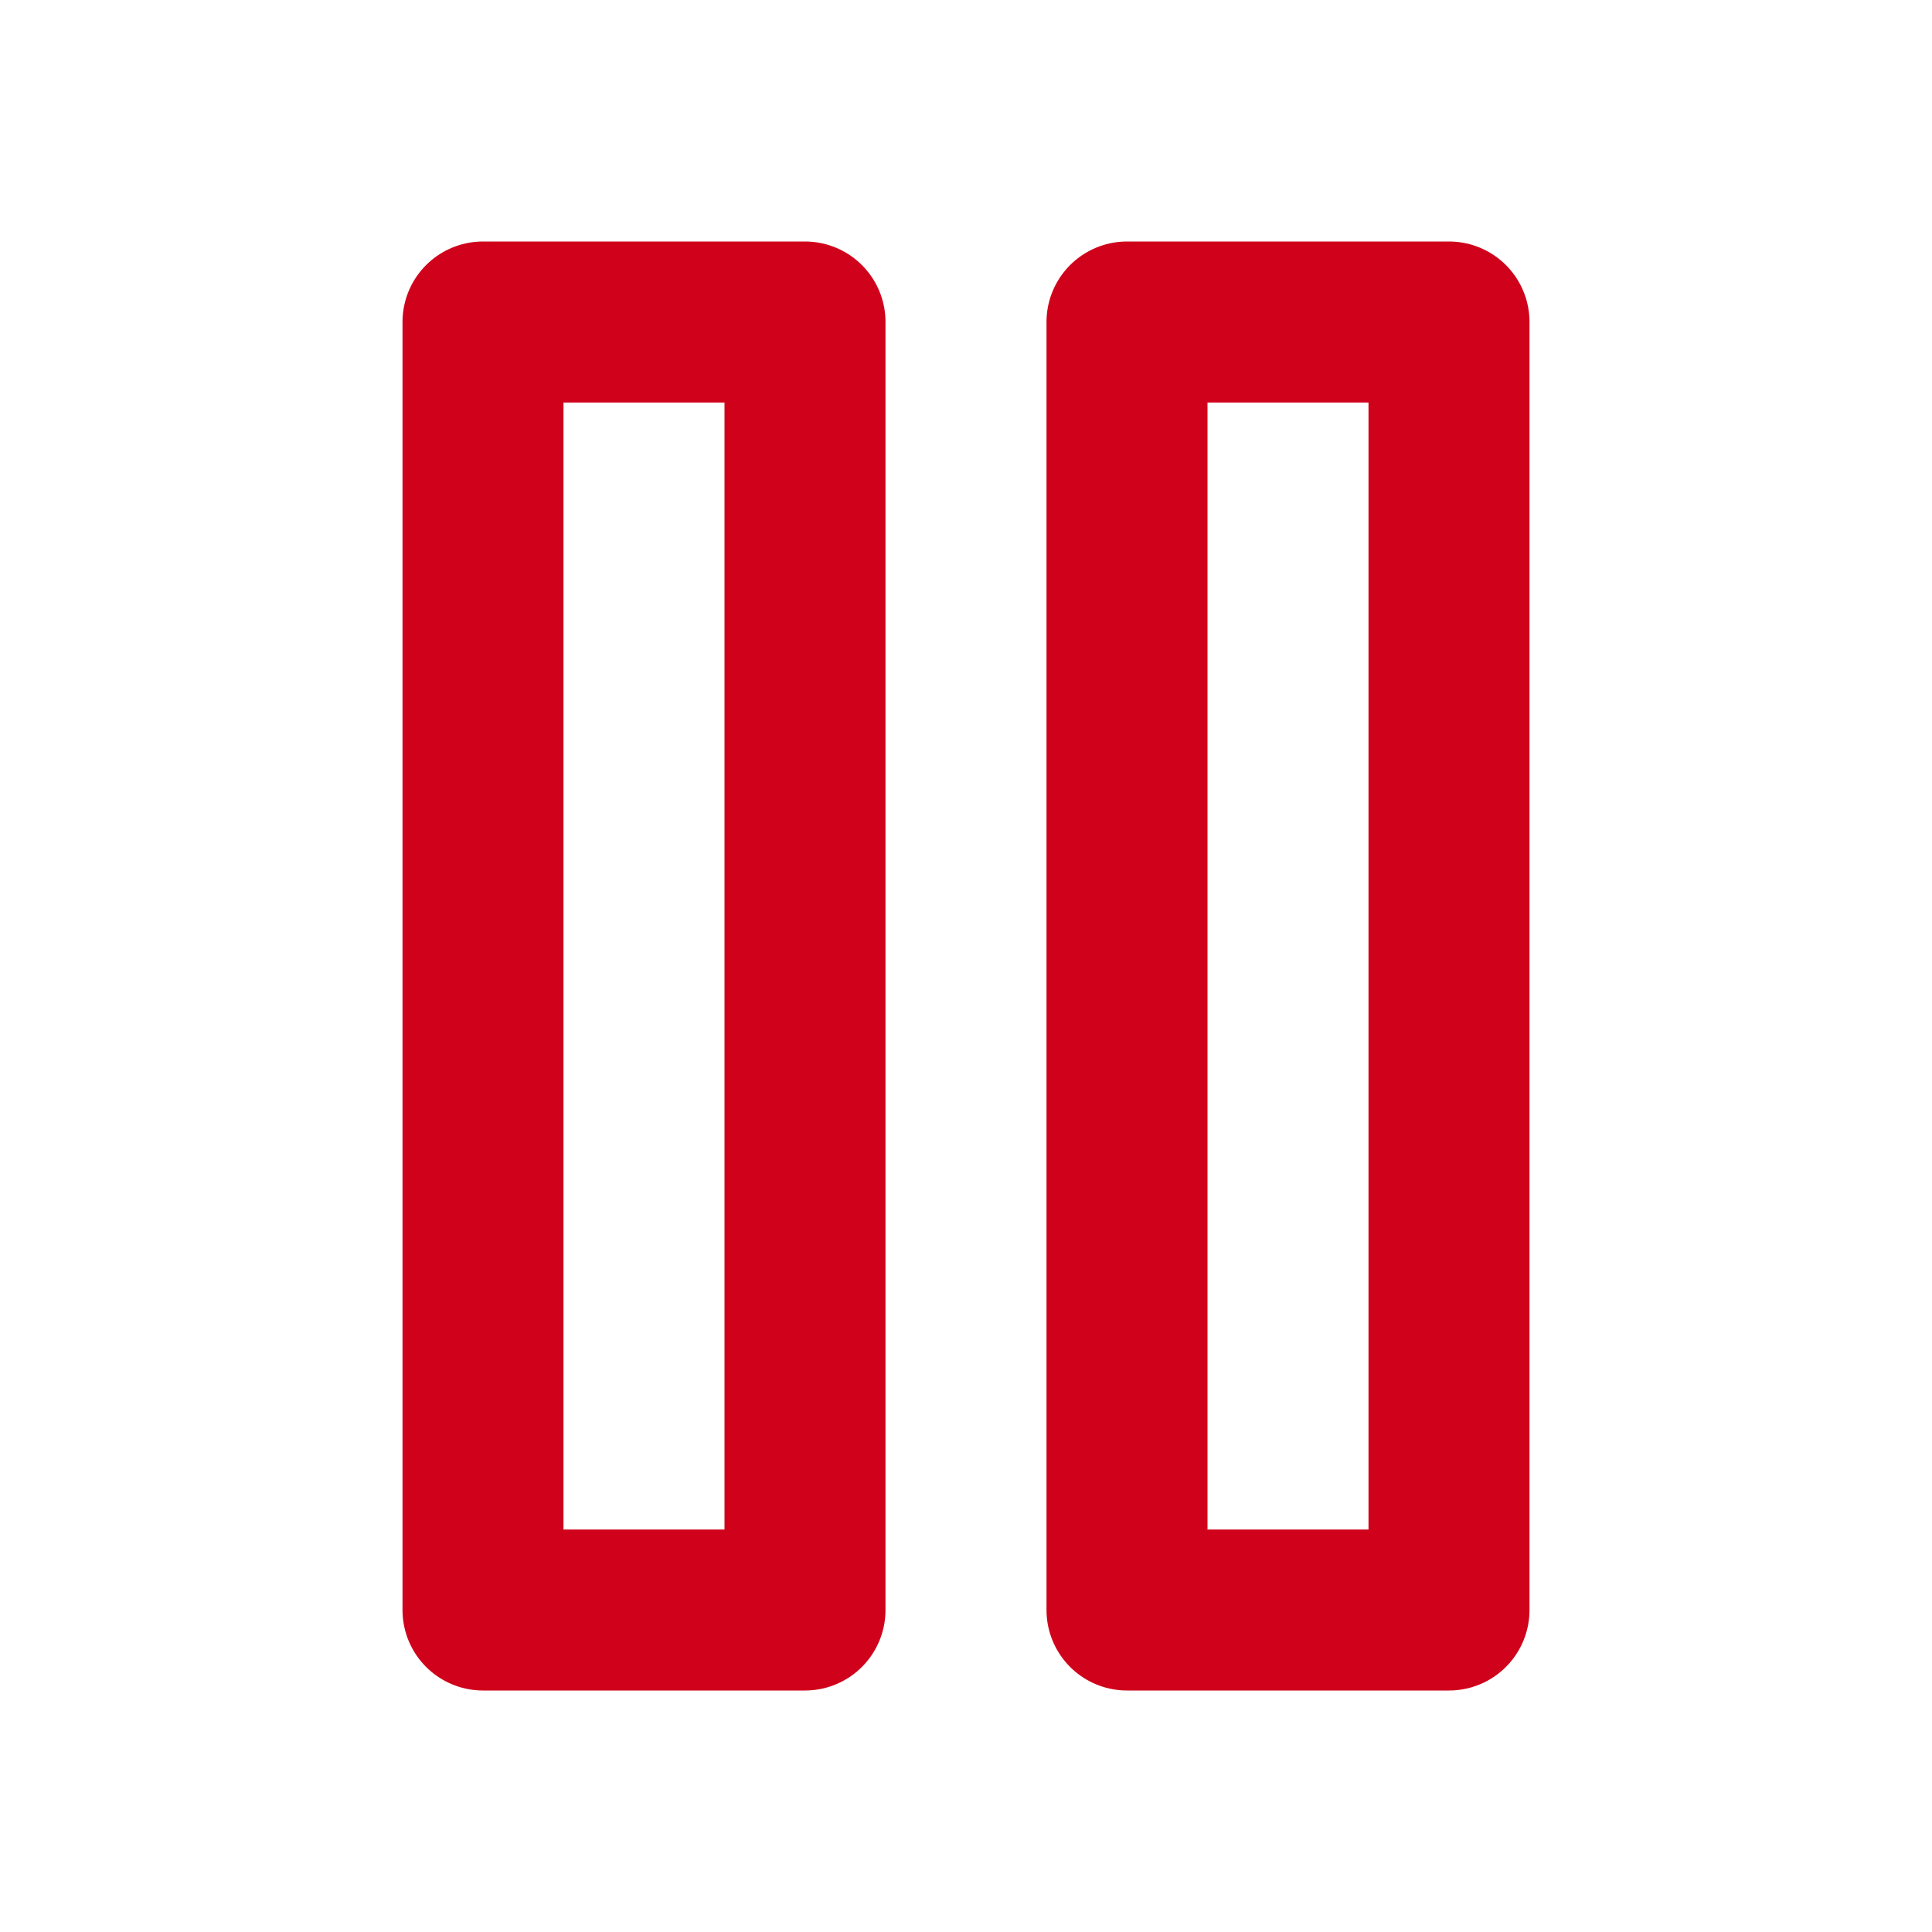 <svg xmlns="http://www.w3.org/2000/svg" width="100" height="100" viewBox="0 0 24 24" fill="none" stroke="#d0021b" stroke-width="2" stroke-linecap="round" stroke-linejoin="round"><rect x="6" y="4" width="4" height="16"></rect><rect x="14" y="4" width="4" height="16"></rect></svg>